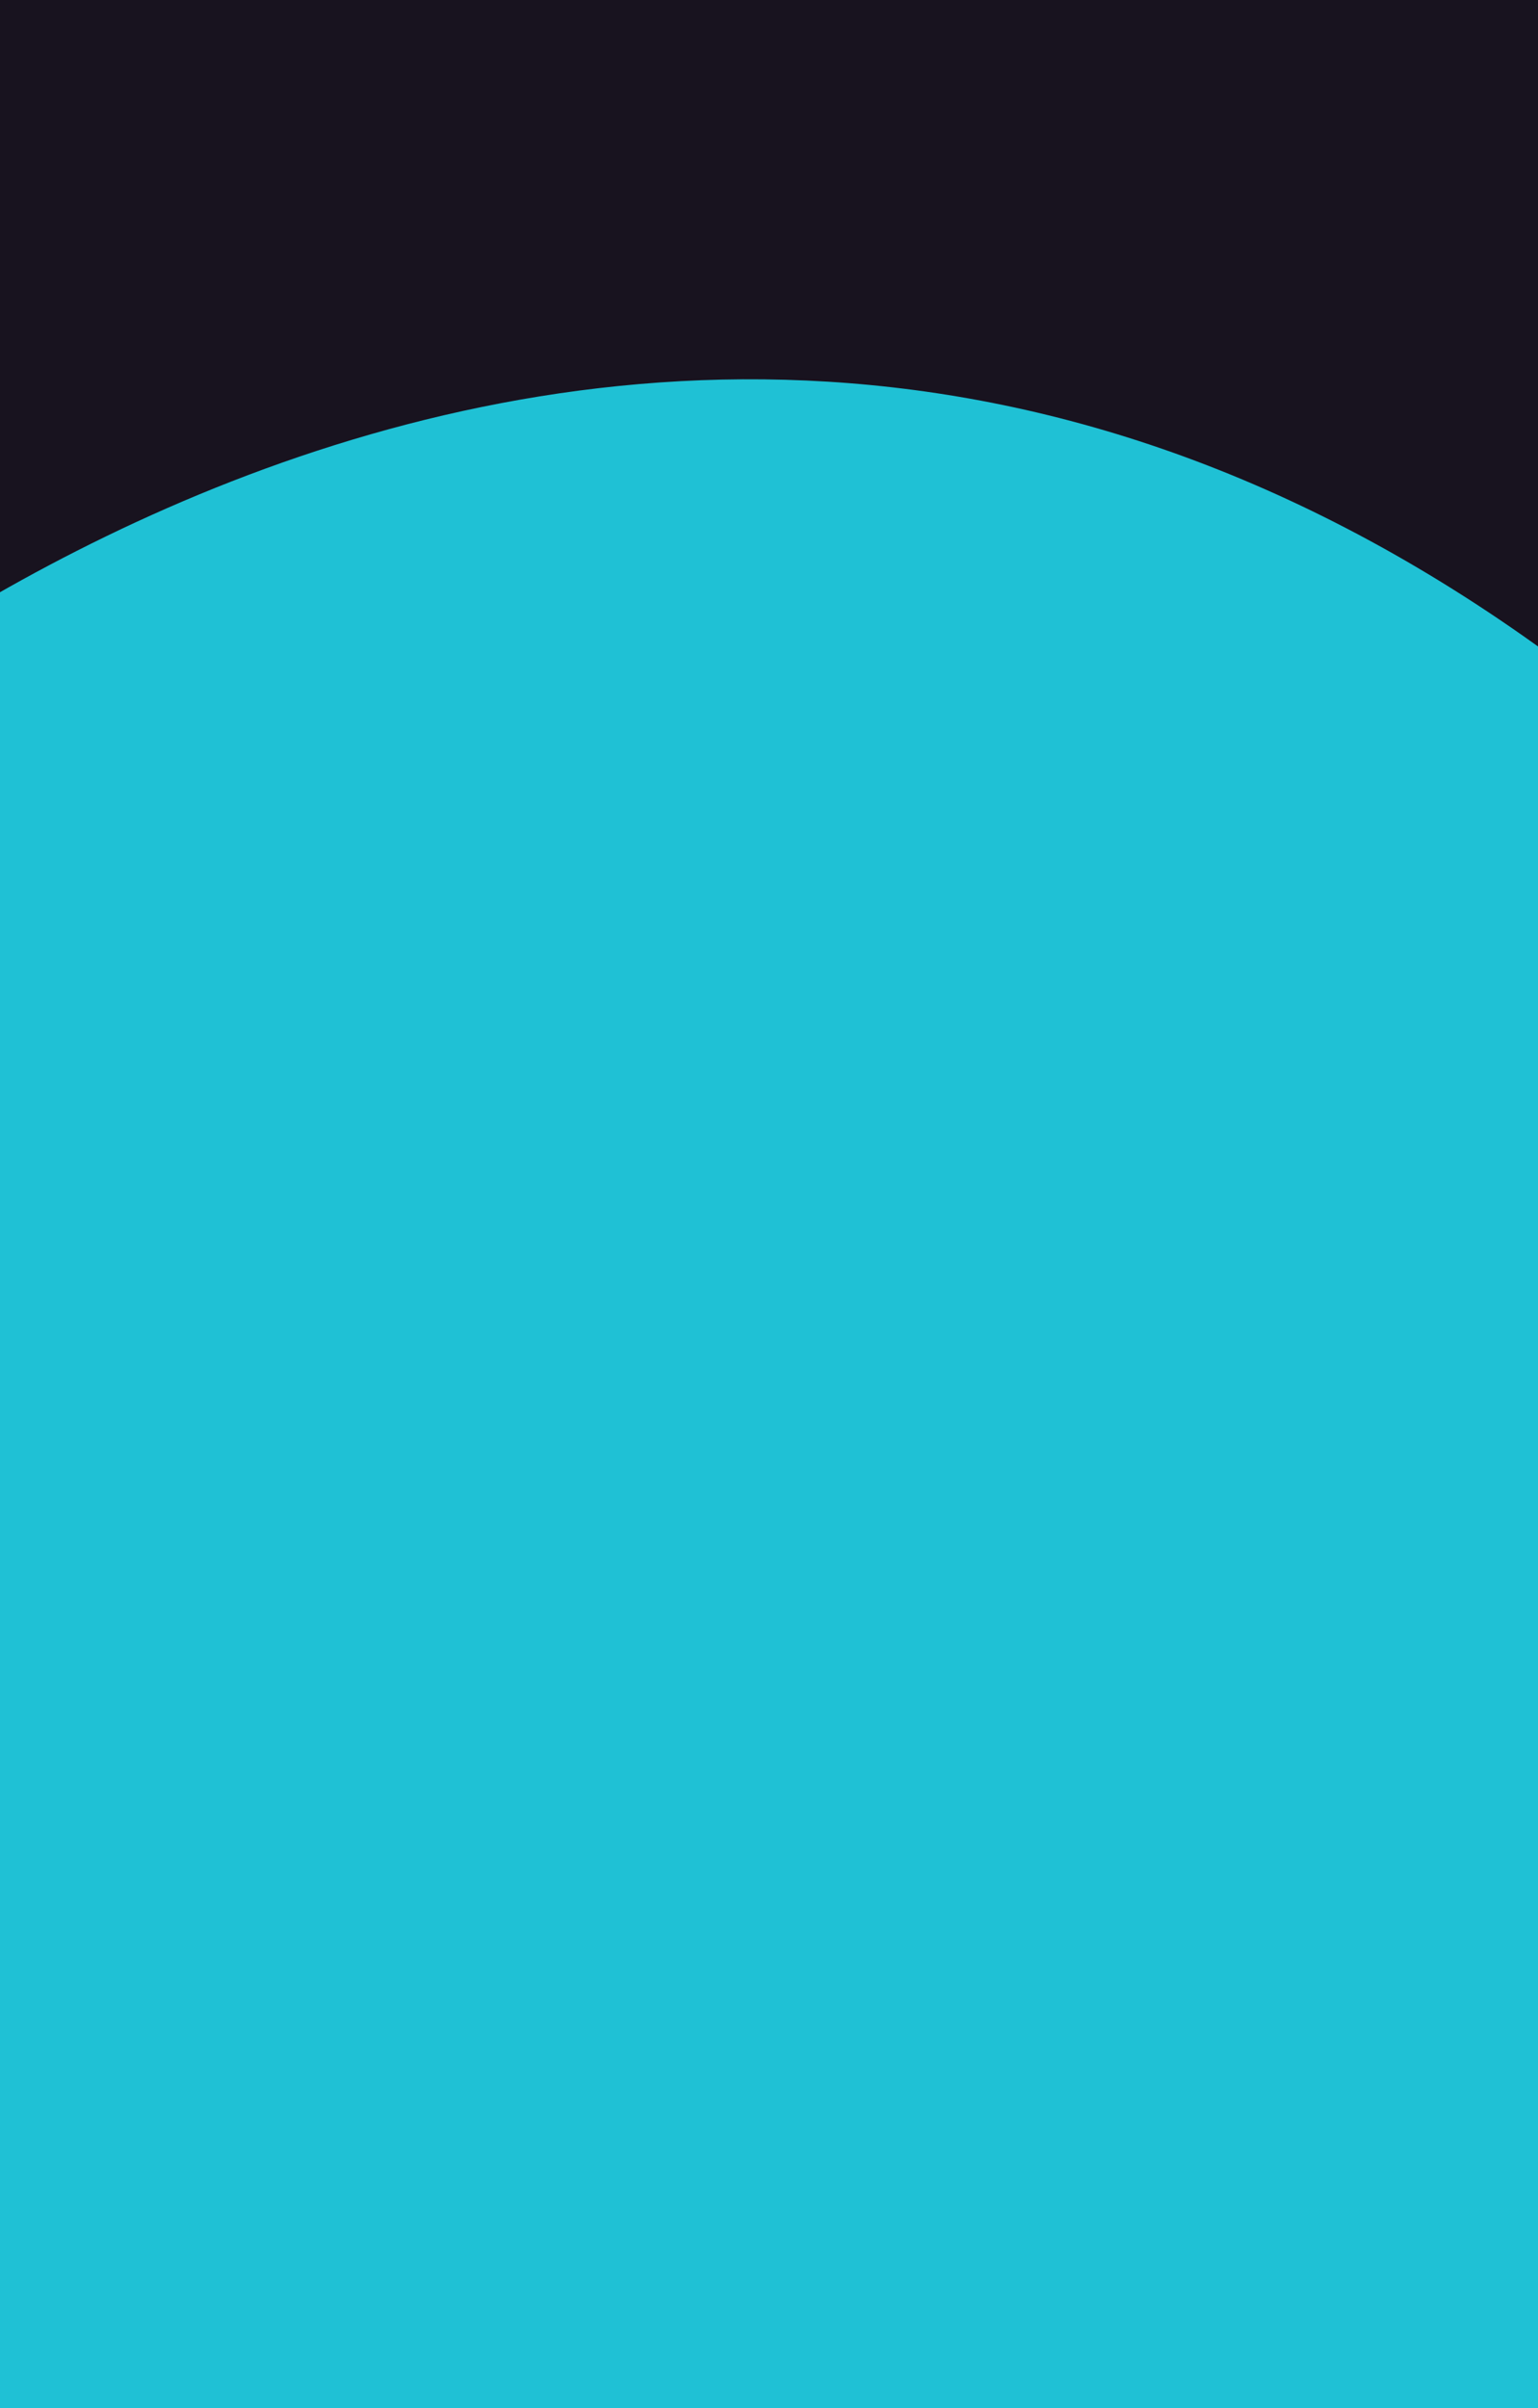 <svg xmlns="http://www.w3.org/2000/svg" xmlns:xlink="http://www.w3.org/1999/xlink" width="375" height="587" viewBox="0 0 375 587"><defs><style>.a{fill:#00ff1d;}.b{clip-path:url(#a);}.c{fill:#1fc1d5;}.d{fill:#18131f;}</style><clipPath id="a"><rect class="a" width="375" height="587" transform="translate(0 611)"/></clipPath></defs><g class="b" transform="translate(0 -611)"><rect class="c" width="375" height="543" transform="translate(0 655)"/><path class="d" d="M11508-559.831s244.386-231.282,492.446,0,0-195.243,0-195.243H11508Z" transform="translate(-11579.652 1366.074)"/></g></svg>